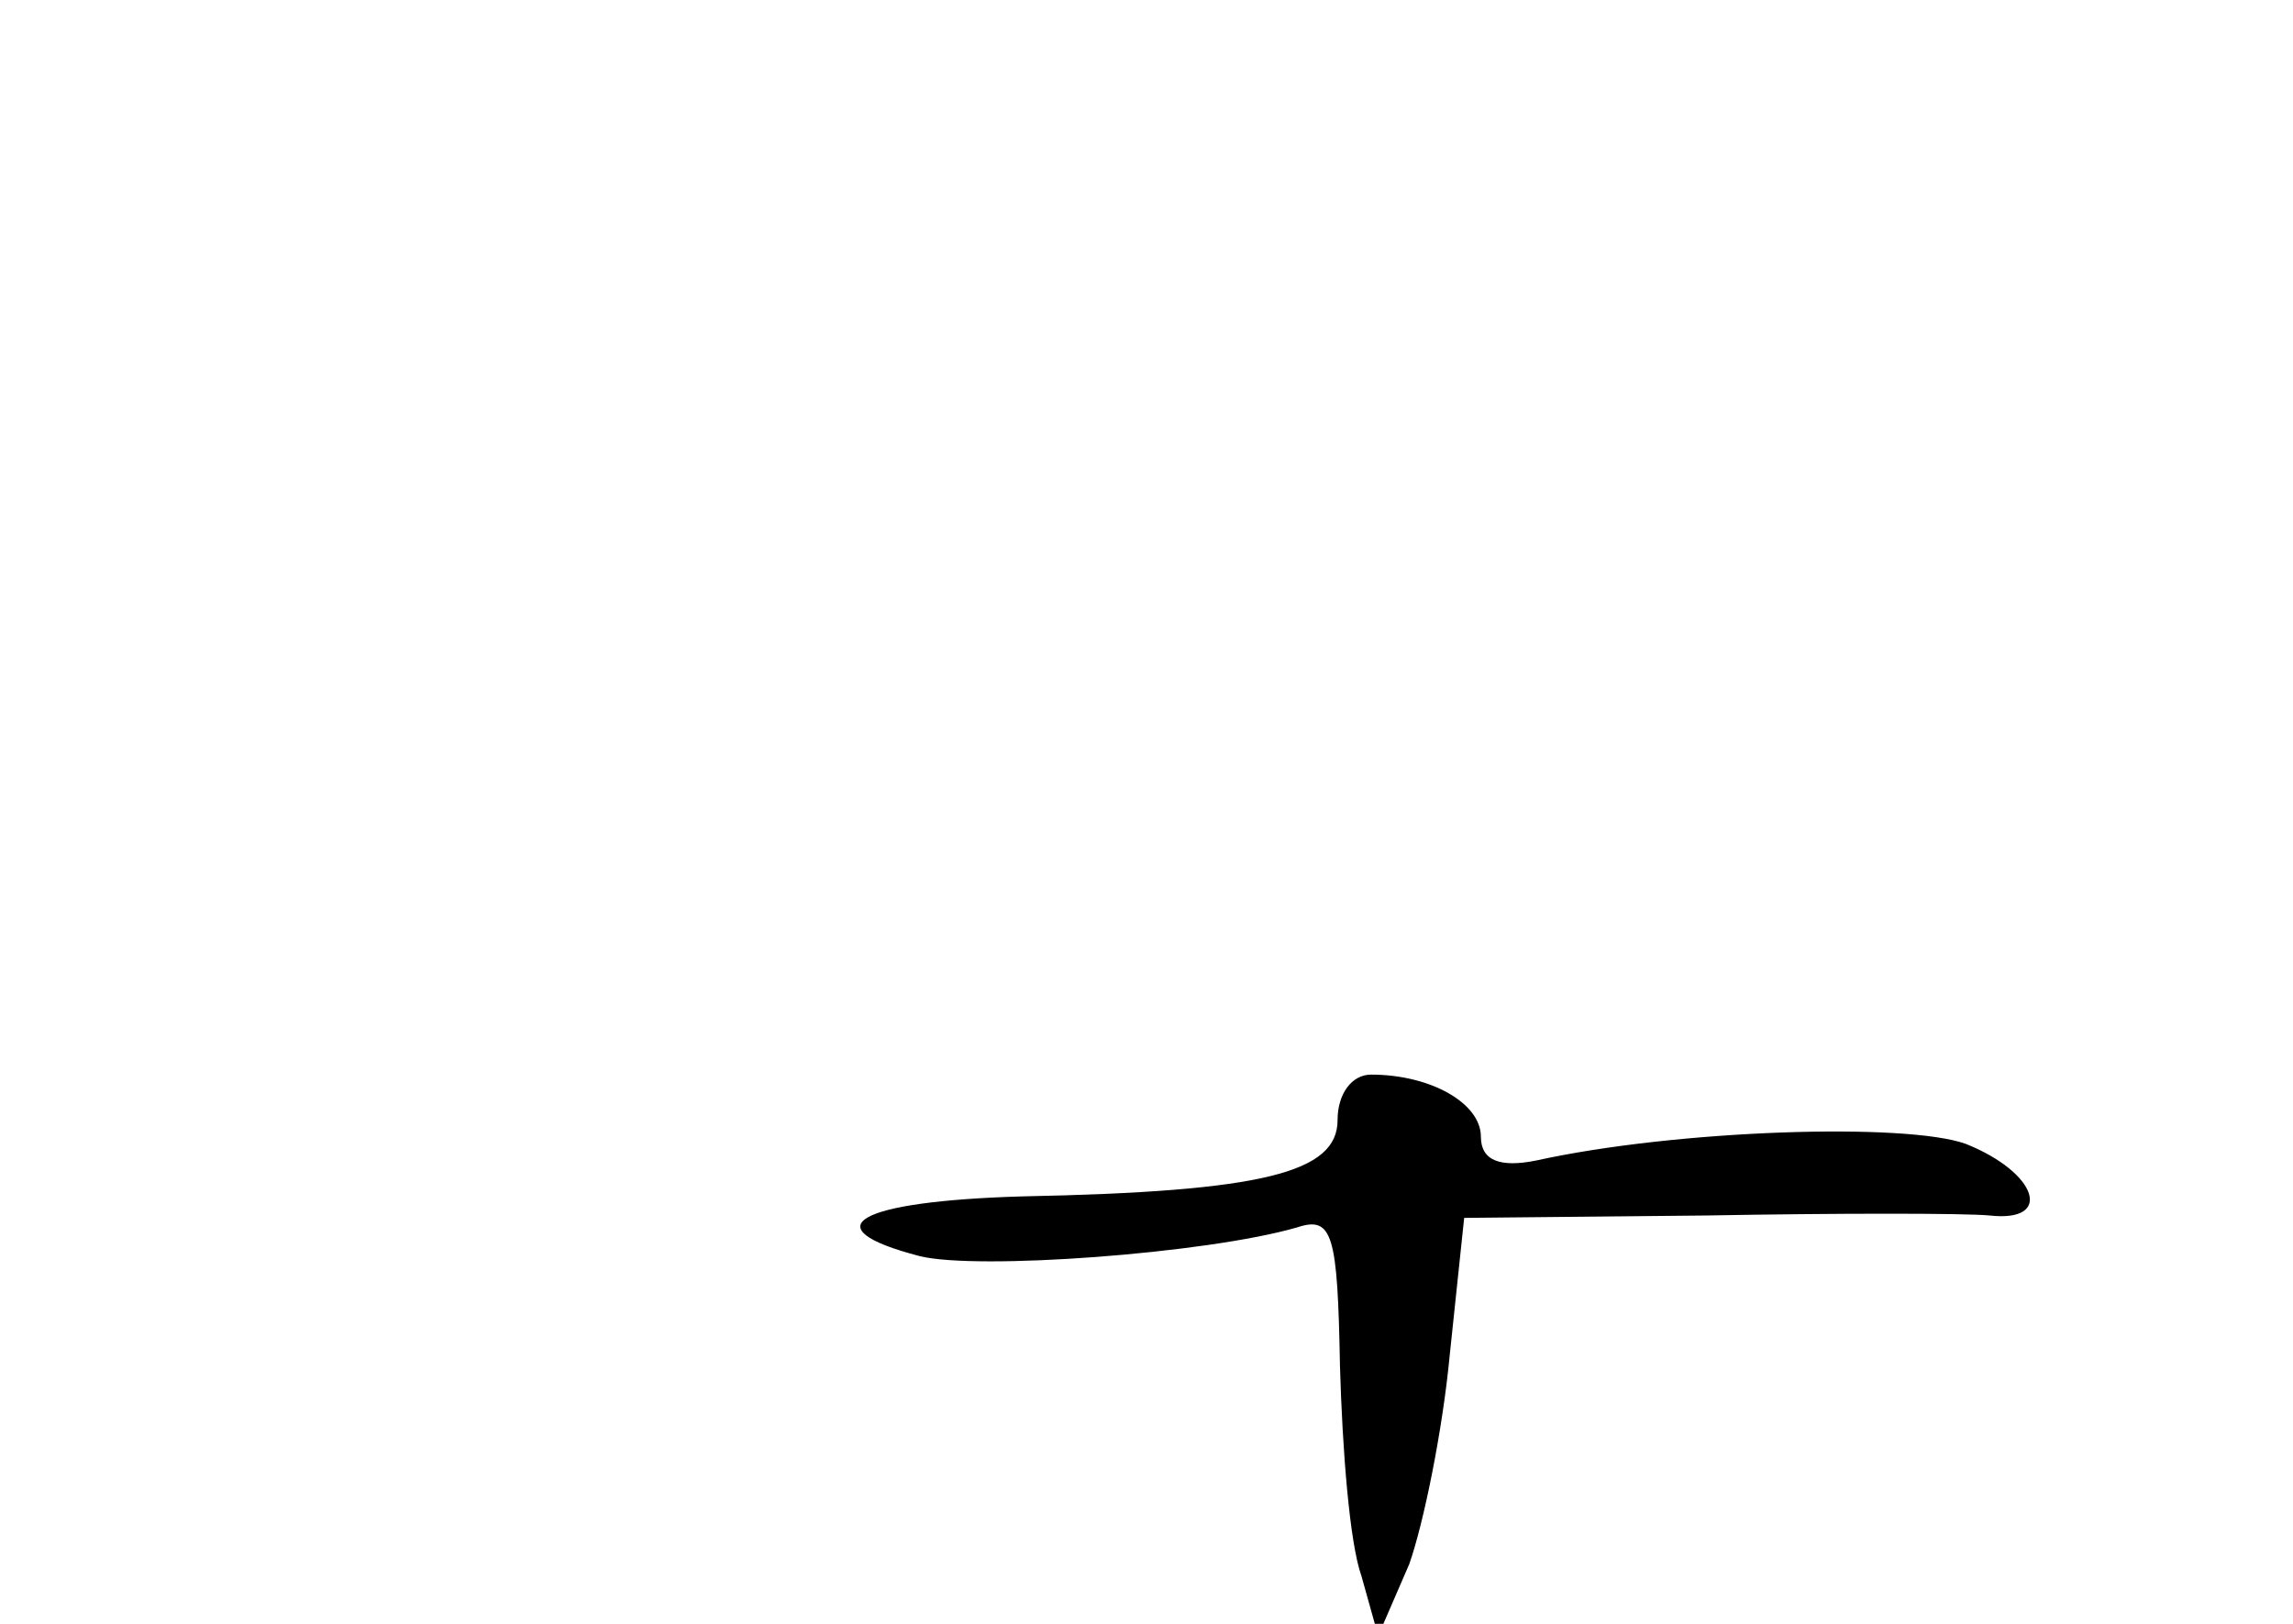 <?xml version="1.0" standalone="no"?>
<!DOCTYPE svg PUBLIC "-//W3C//DTD SVG 20010904//EN"
 "http://www.w3.org/TR/2001/REC-SVG-20010904/DTD/svg10.dtd">
<svg version="1.0" xmlns="http://www.w3.org/2000/svg"
 width="96pt" height="68pt" viewBox="0 0 96 68"
 preserveAspectRatio="xMidYMid meet">
<g transform="translate(0,68) scale(0.1,-0.1)"
fill="#000000" stroke="none">
<path d="M560 211 c0 -22 -31 -30 -132 -32 -69 -2 -89 -13 -43 -25 24 -6 120
1 158 12 15 5 17 -3 18 -58 1 -35 4 -74 9 -88 l7 -25 13 30 c6 17 14 56 17 88
l6 57 101 1 c55 1 109 1 119 0 27 -3 20 18 -10 30 -25 9 -121 6 -180 -7 -15
-3 -23 0 -23 10 0 14 -21 26 -46 26 -8 0 -14 -8 -14 -19z"/>
</g>
</svg>
